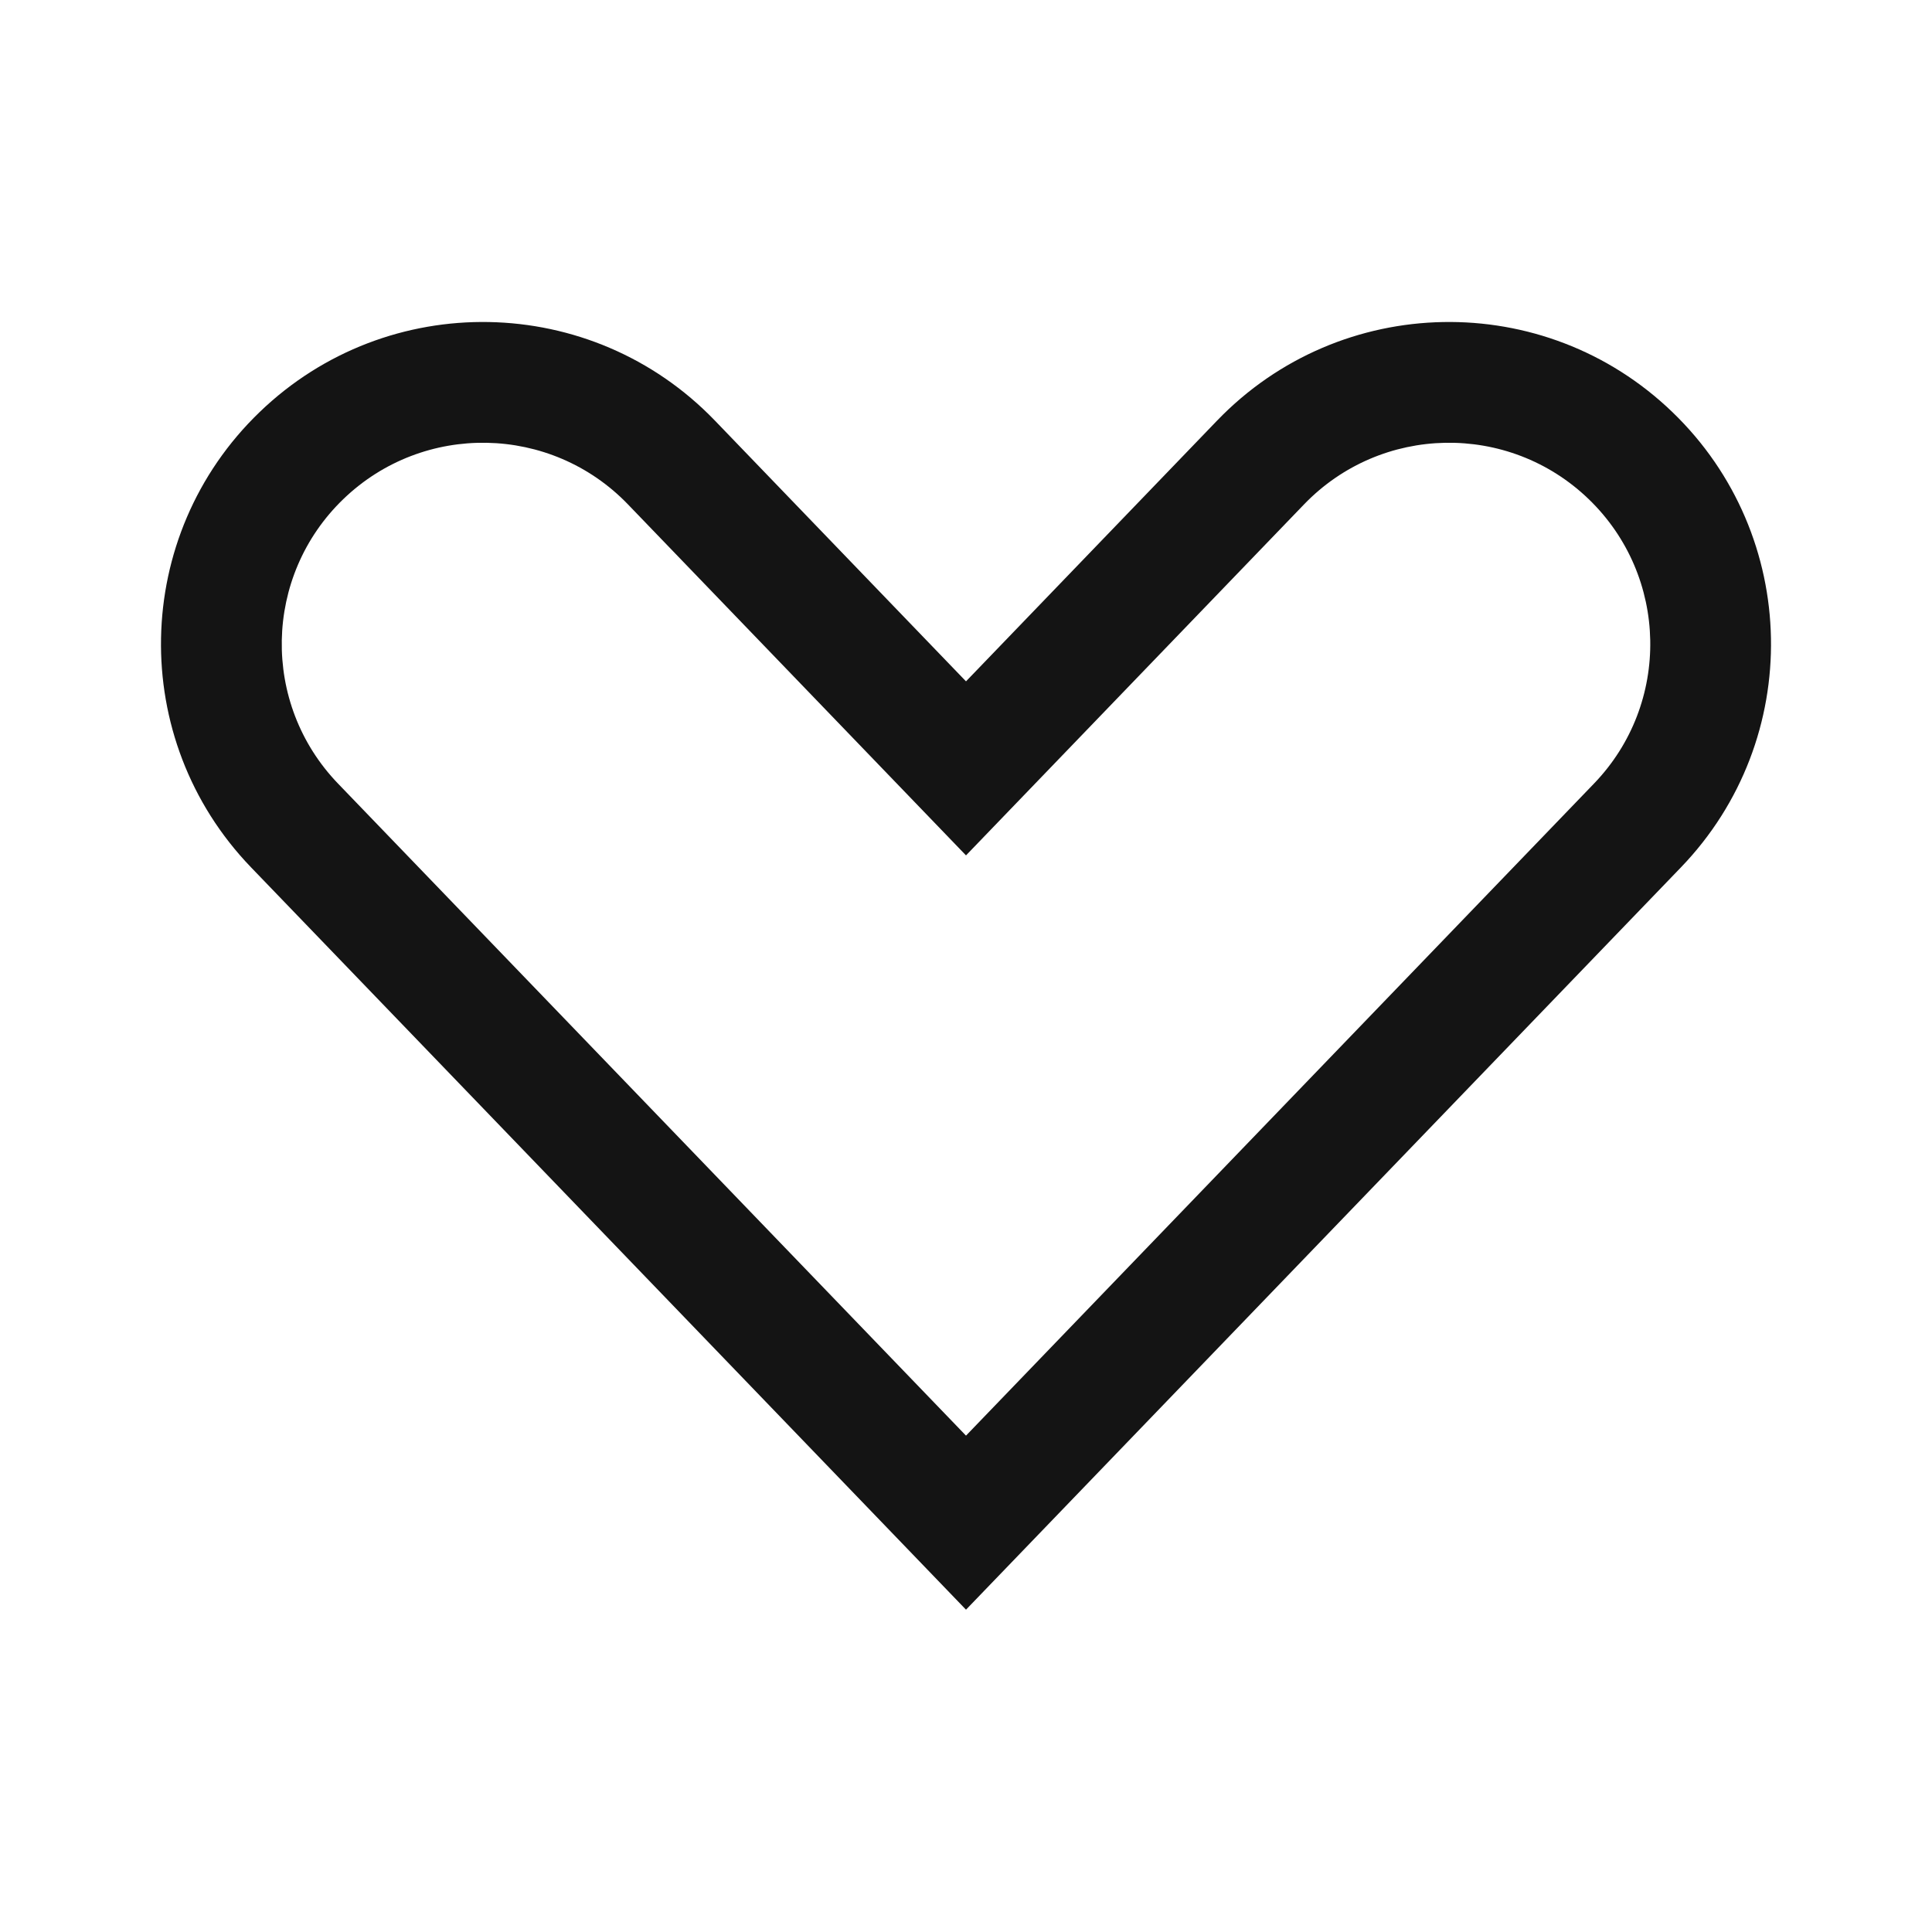 <svg width="24" height="24" viewBox="0 0 24 24" fill="none" xmlns="http://www.w3.org/2000/svg">
<path fill-rule="evenodd" clip-rule="evenodd" d="M12 10.626L7.801 6.266C6.843 5.271 5.26 5.242 4.266 6.199C3.271 7.157 3.242 8.74 4.199 9.734L12 17.834L19.801 9.734C20.759 8.74 20.729 7.157 19.734 6.199C18.74 5.242 17.157 5.271 16.199 6.266L12 10.626ZM12 19.996L3.119 10.775C1.586 9.184 1.634 6.651 3.225 5.119C4.816 3.586 7.349 3.634 8.881 5.225L12 8.464L15.119 5.225C16.651 3.634 19.184 3.586 20.775 5.119C22.366 6.651 22.414 9.184 20.881 10.775L12 19.996Z" fill="#141414"/>
</svg>
